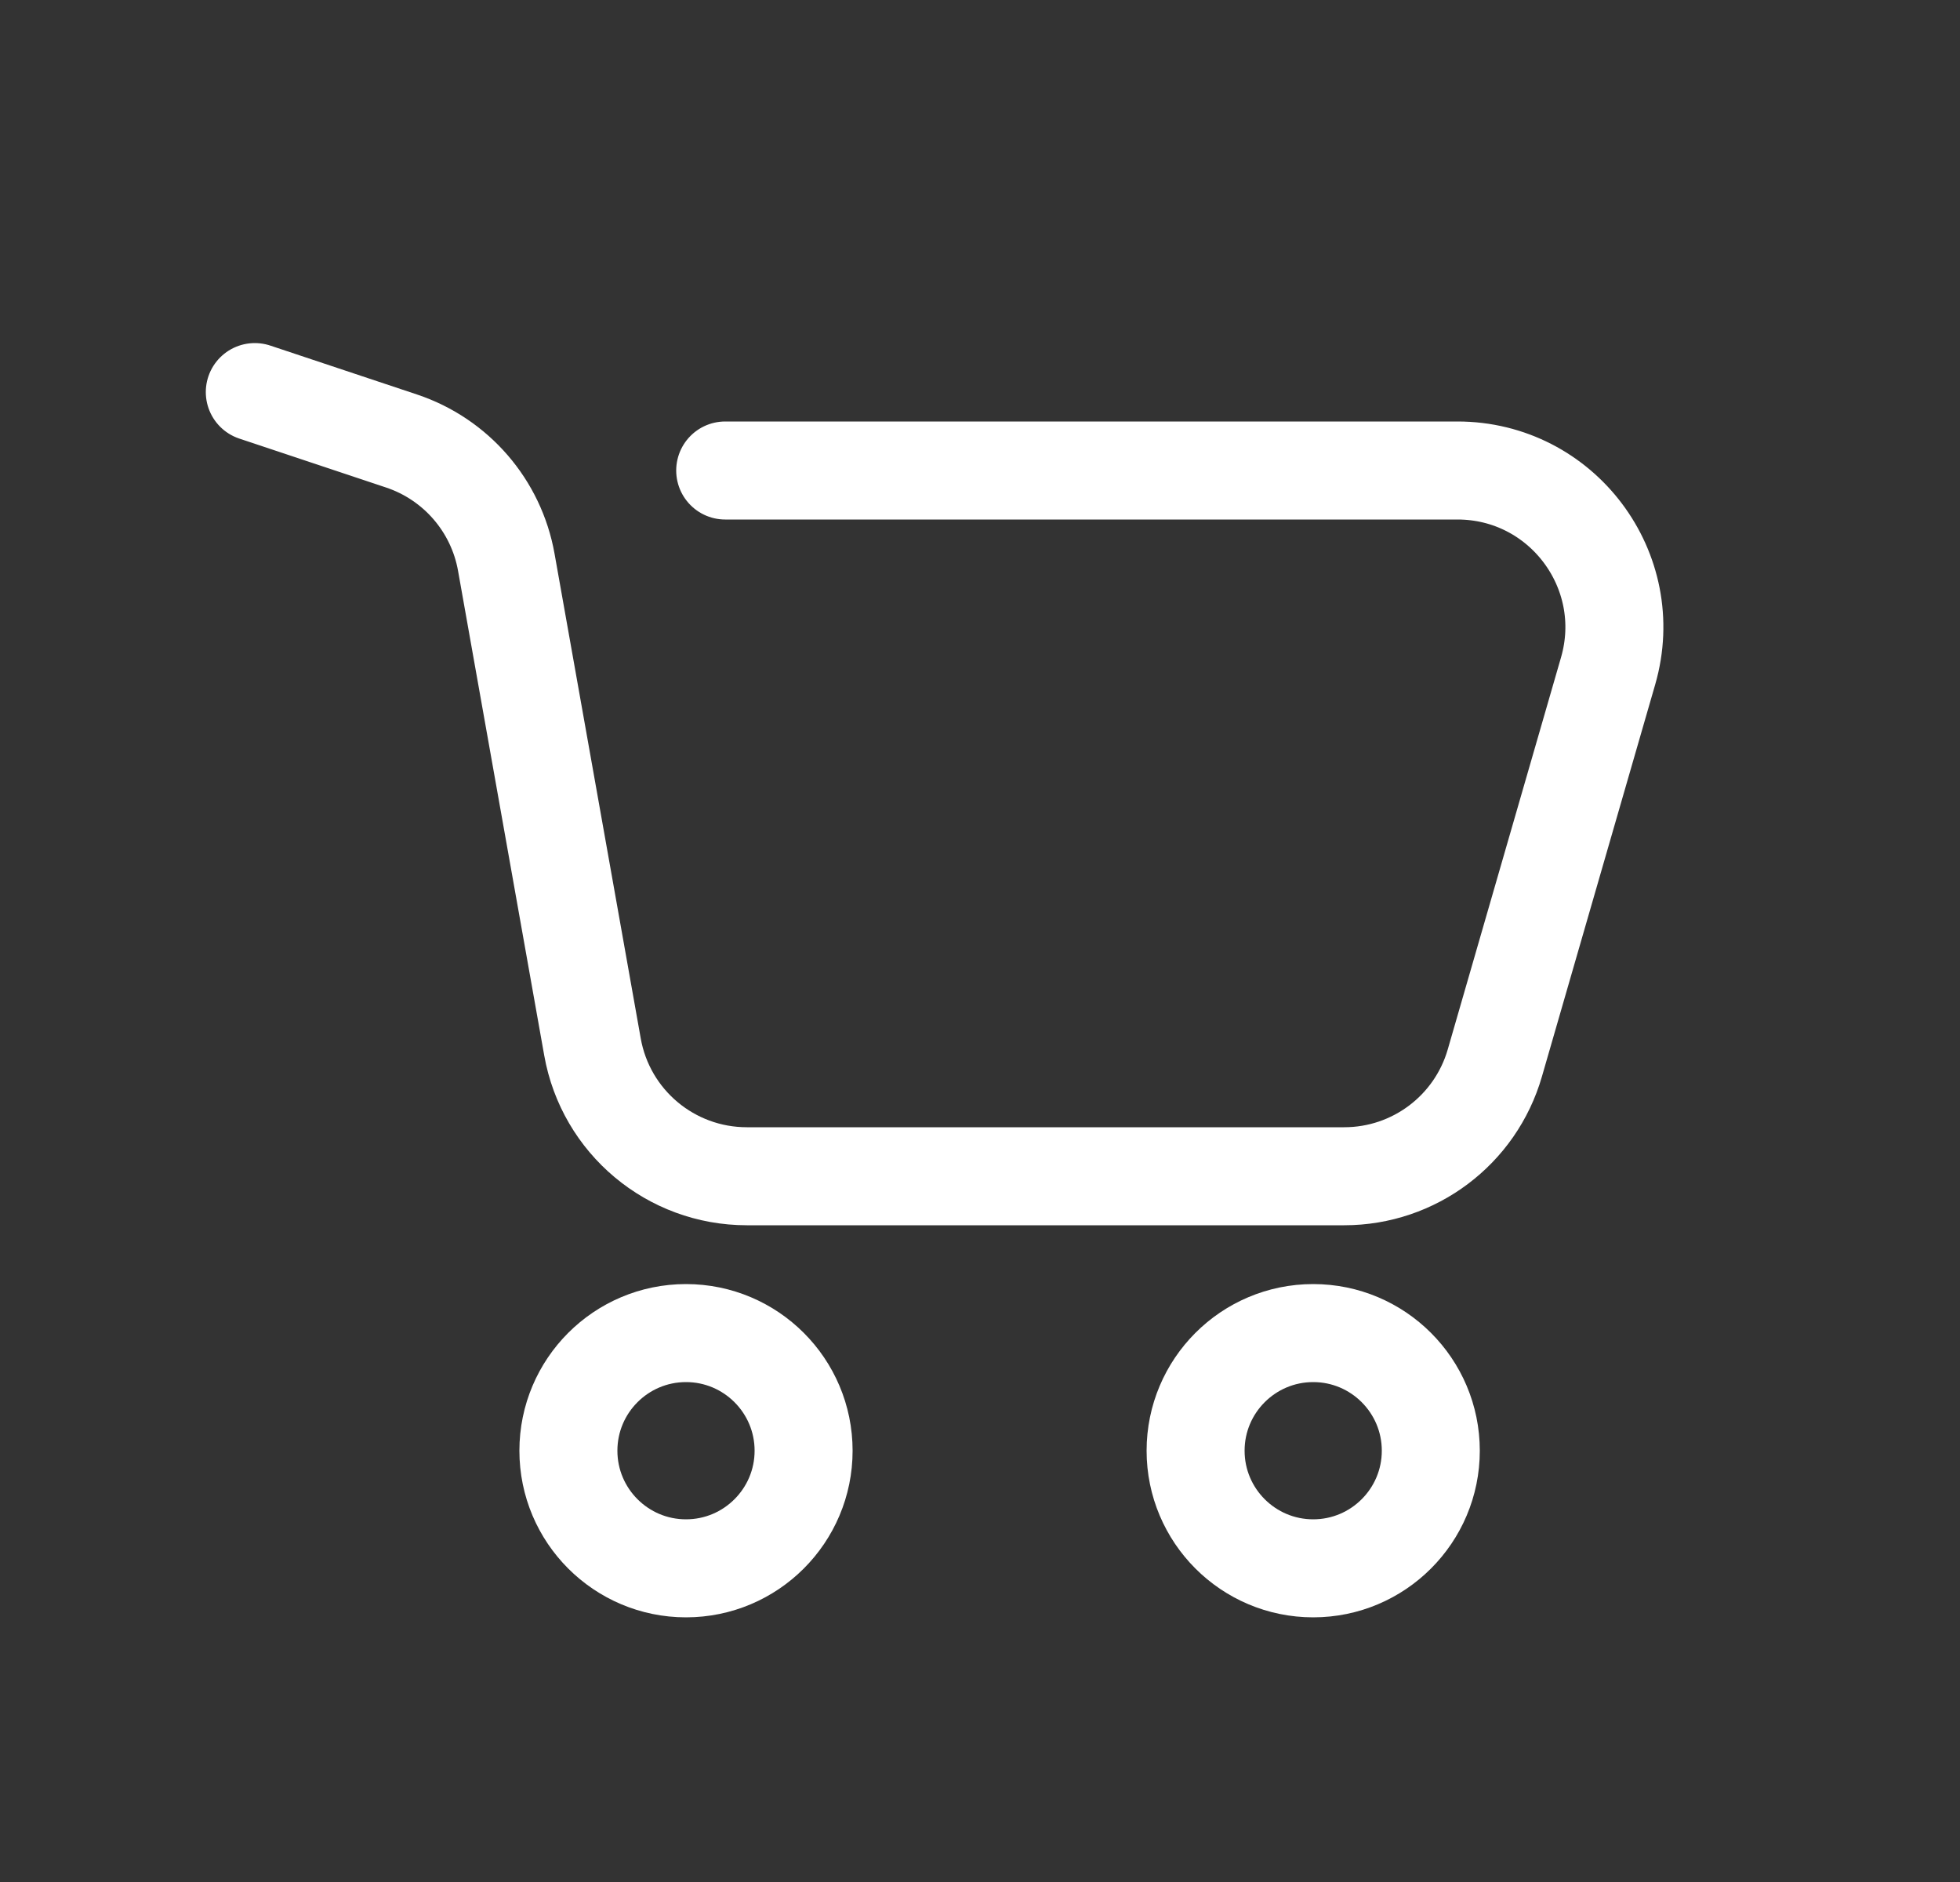 <svg width="25" height="24" viewBox="0 0 25 24" fill="none" xmlns="http://www.w3.org/2000/svg">
<rect x="0" y="0" width="25" height="24" fill="#333333" stroke="none"/>
<g id="shopping-cart">
<path id="Vector" d="M3.25 5L5.122 5.624C5.817 5.856 6.33 6.449 6.458 7.171L7.557 13.35C7.726 14.305 8.556 15 9.526 15H17.146C18.037 15 18.82 14.411 19.067 13.555L20.512 8.555C20.881 7.276 19.922 6 18.59 6H9.25M10.25 18.5C10.25 19.328 9.578 20 8.75 20C7.922 20 7.25 19.328 7.25 18.5C7.25 17.672 7.922 17 8.75 17C9.578 17 10.25 17.672 10.25 18.5ZM18.25 18.5C18.25 19.328 17.578 20 16.75 20C15.922 20 15.25 19.328 15.25 18.5C15.25 17.672 15.922 17 16.75 17C17.578 17 18.25 17.672 18.25 18.5Z" stroke="white" stroke-width="1.25" stroke-linecap="round"/>
</g>
</svg>
